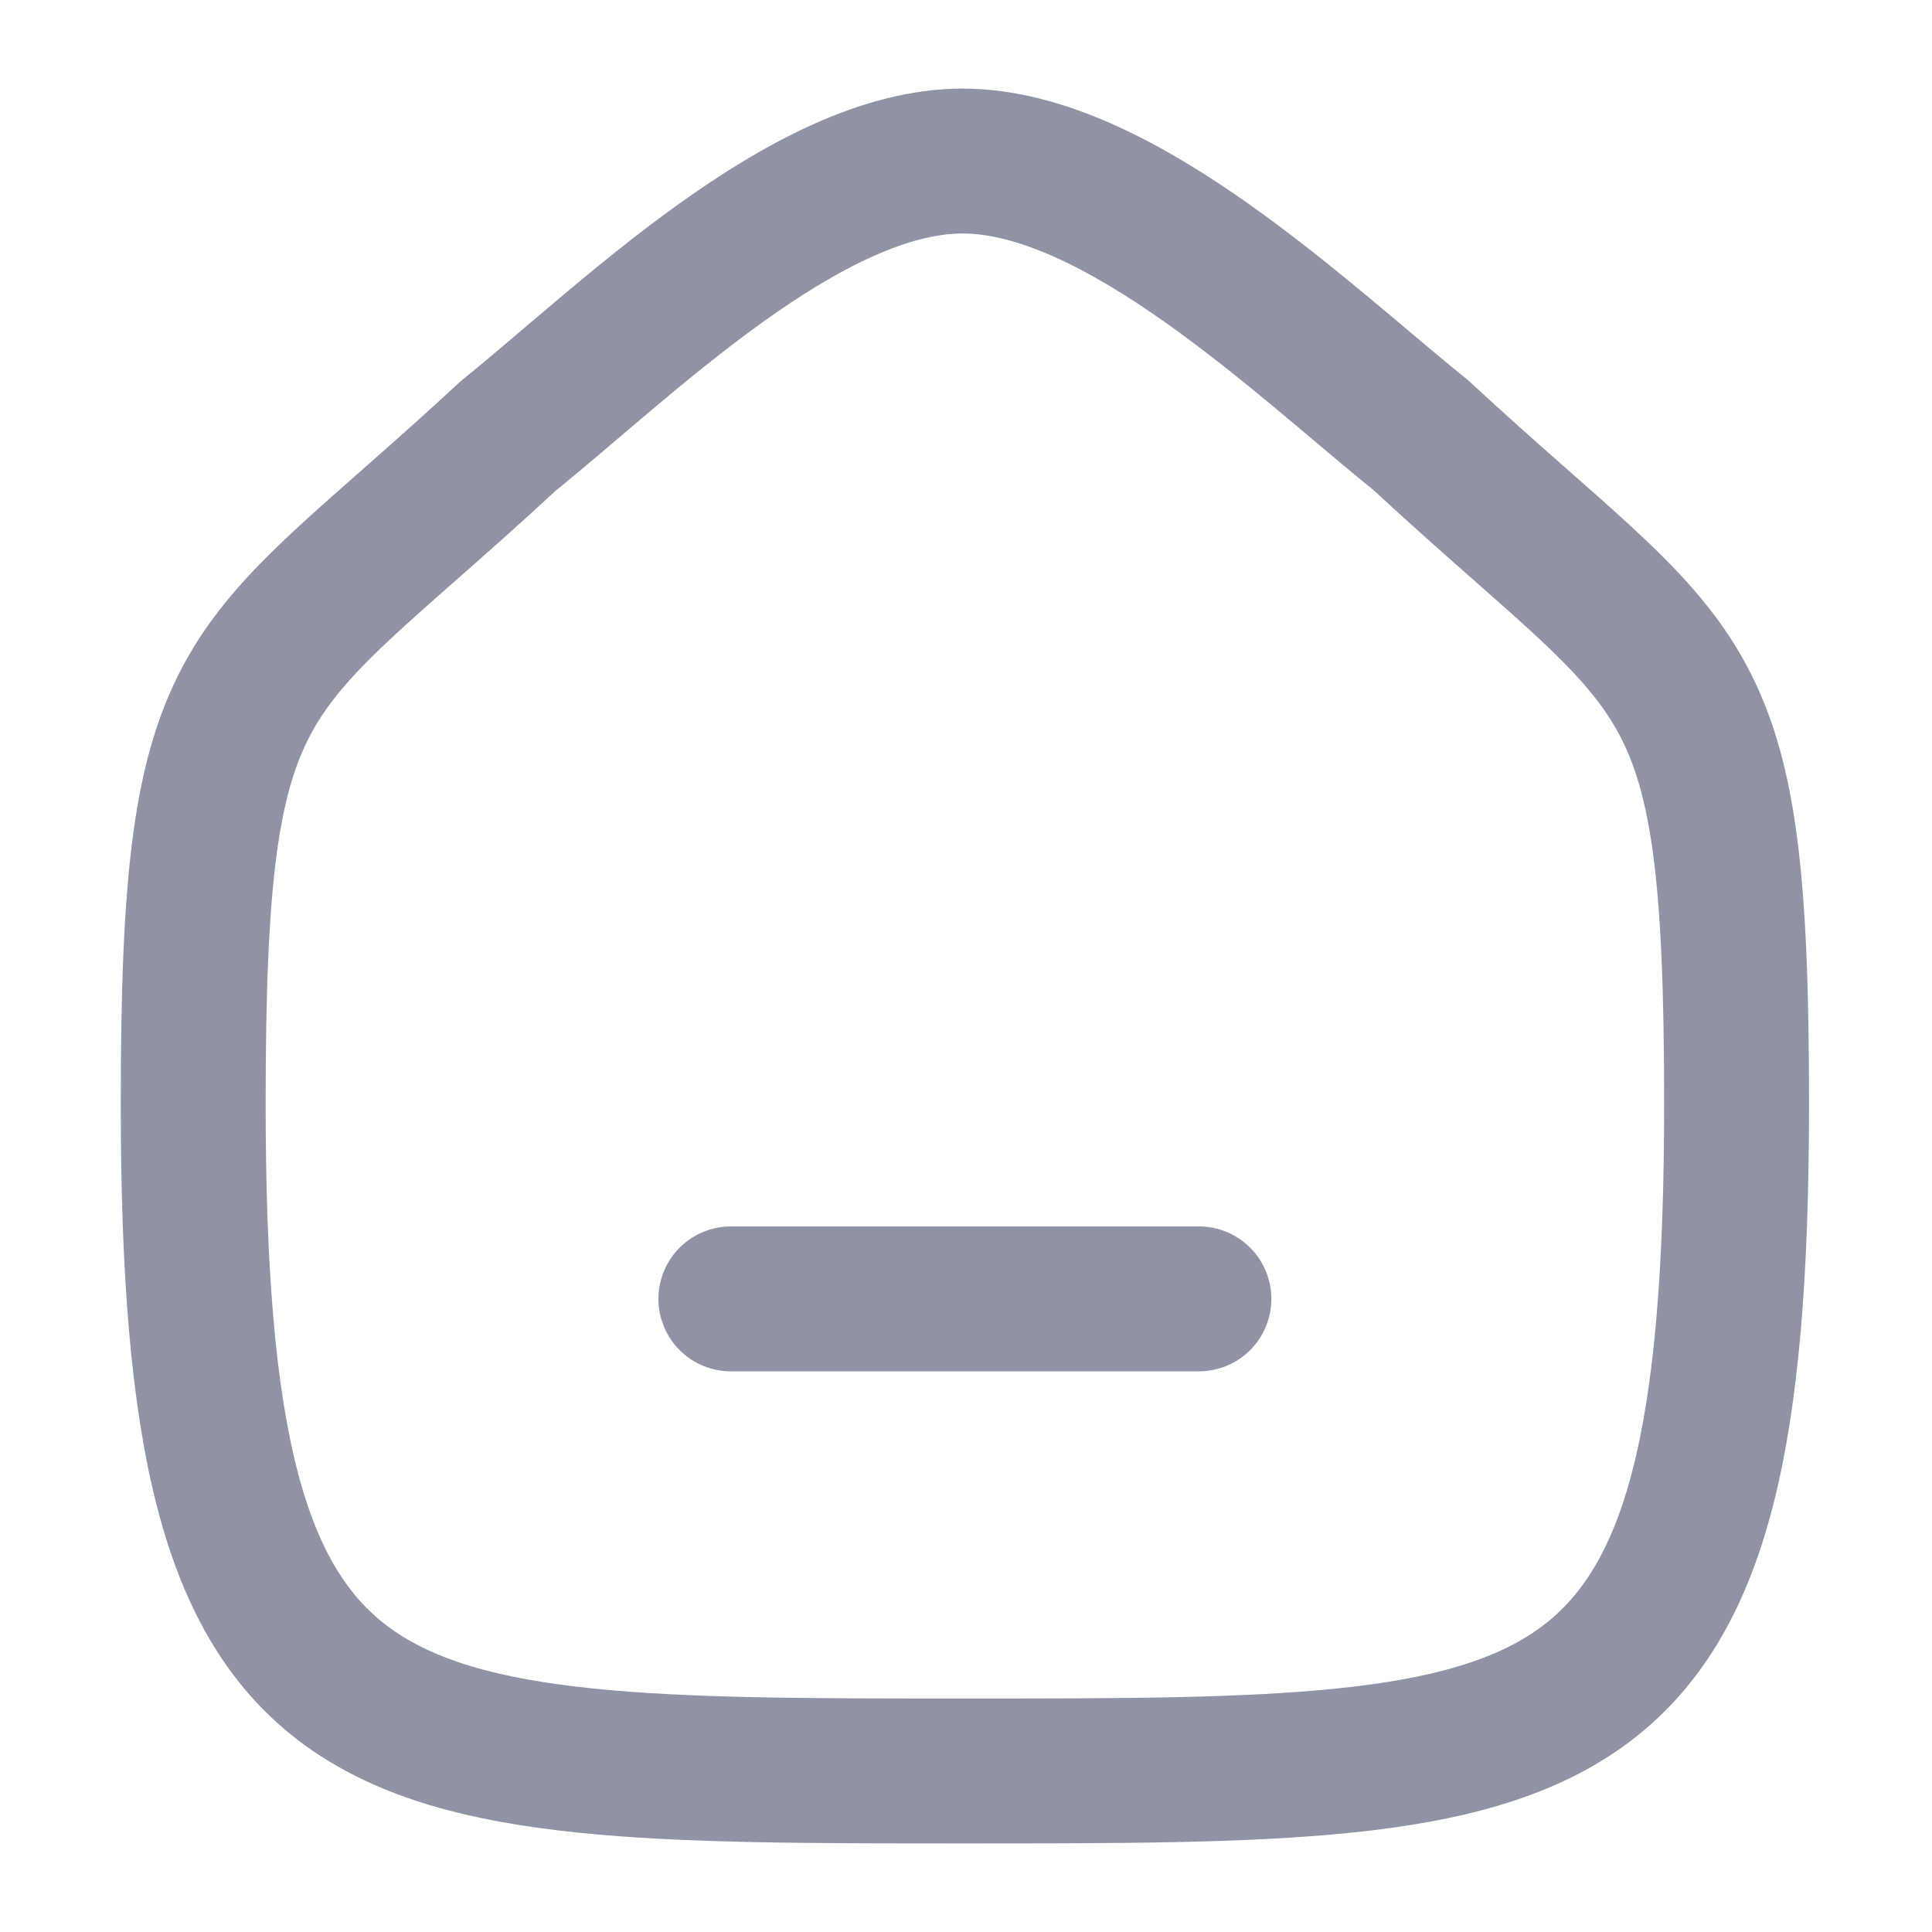 <svg width="20" height="20" viewBox="0 0 20 20" fill="none" xmlns="http://www.w3.org/2000/svg">
<path d="M7.566 13.446H12.411" stroke="#8F93A5" stroke-width="1.5" stroke-linecap="round" stroke-linejoin="round"/>
<path fill-rule="evenodd" clip-rule="evenodd" d="M2 11.428C2 6.735 2.512 7.063 5.266 4.508C6.471 3.538 8.346 1.667 9.965 1.667C11.583 1.667 13.496 3.529 14.712 4.508C17.466 7.063 17.977 6.735 17.977 11.428C17.977 18.333 16.344 18.333 9.988 18.333C3.632 18.333 2 18.333 2 11.428Z" stroke="#8F93A5" stroke-width="1.5" stroke-linecap="round" stroke-linejoin="round"/>
</svg>
